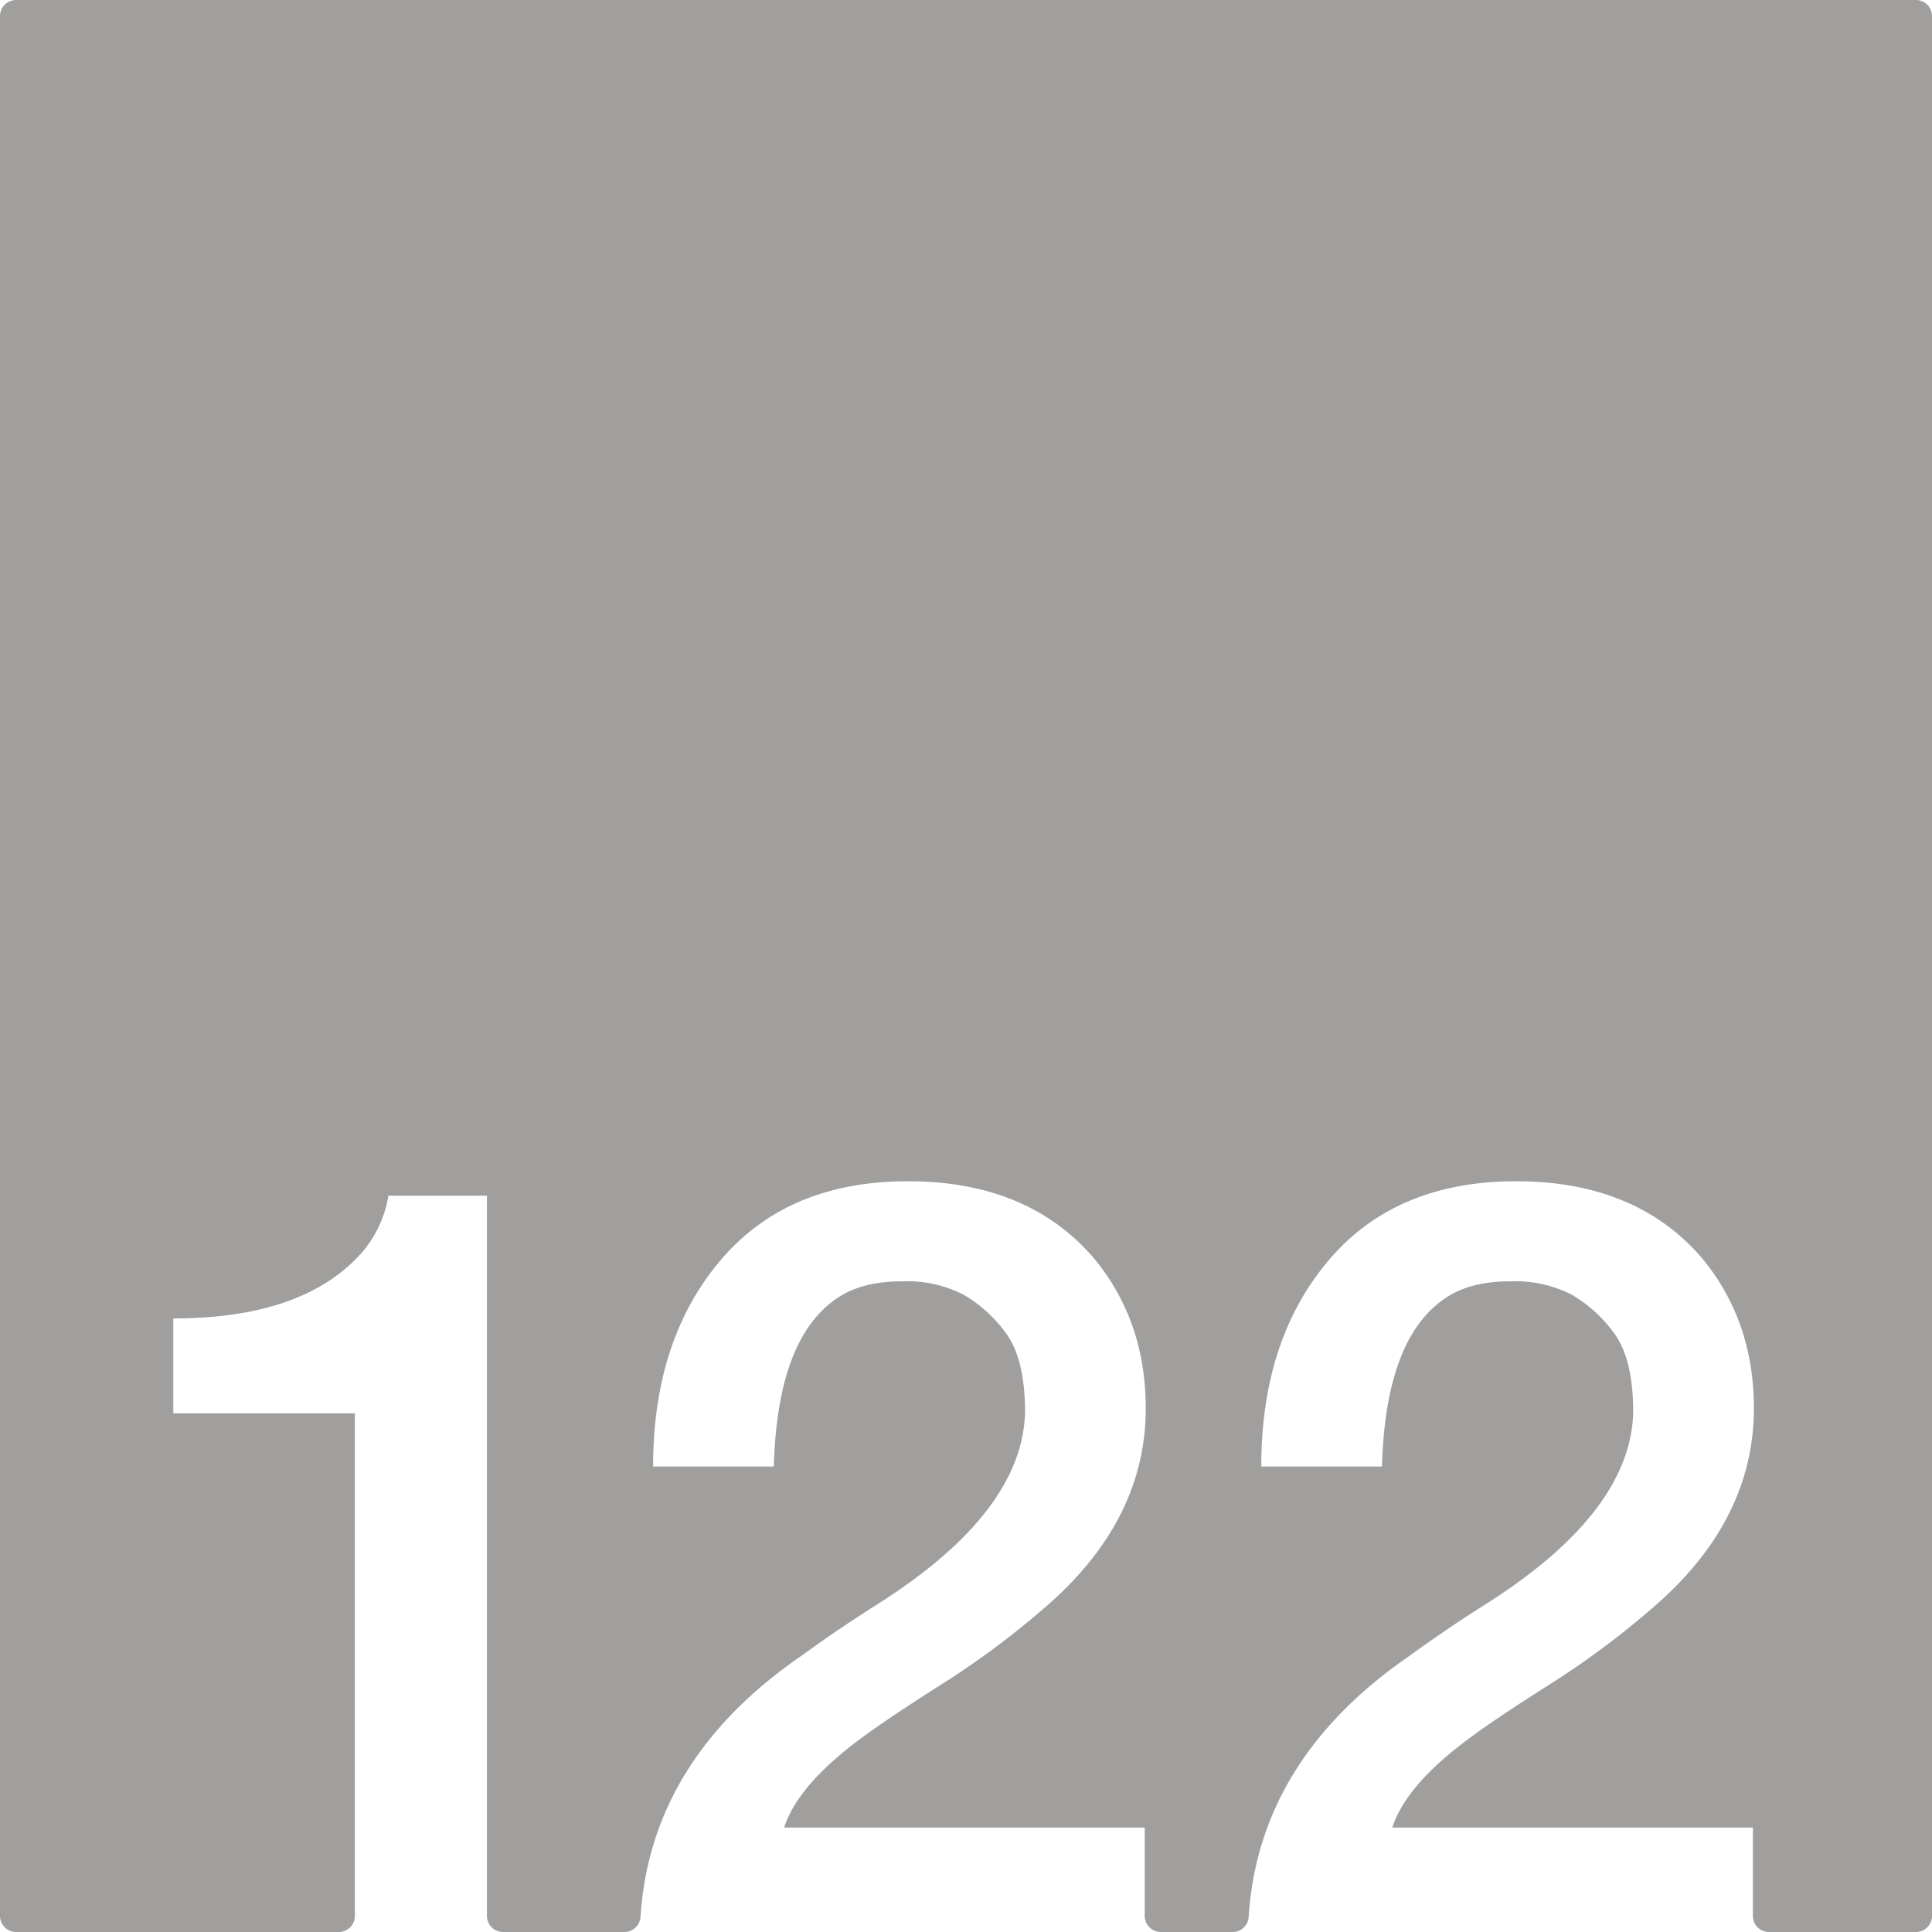 <svg xmlns="http://www.w3.org/2000/svg" width="120mm" height="120mm" viewBox="0 0 340.158 340.157">
  <g id="Zimmernummer">
      <g id="Z-03-122-E">
        <path fill="#A09f9d" stroke="none" d="M337.323,0H2.835A2.835,2.835,0,0,0,0,2.835V337.323a2.834,2.834,0,0,0,2.834,2.834H59.647a2.834,2.834,0,0,0,2.834-2.834V248.839H30.513V232.128q22.885,0,33.149-11.534a20.3,20.3,0,0,0,4.723-10.081H85.731v126.81a2.835,2.835,0,0,0,2.835,2.834h21.382a2.822,2.822,0,0,0,2.821-2.633q1.774-27.793,28.471-46.09,6.357-4.632,13.26-8.992,25.521-16.164,25.975-33.785,0-9.264-3.27-13.8a24.428,24.428,0,0,0-7.538-6.9,21.826,21.826,0,0,0-10.808-2.361q-6.63,0-10.807,2.543-11.172,6.811-11.807,30.061H114.993q0-22.251,11.807-36.237t33.058-13.986q21.252,0,32.877,13.714,8.991,10.989,8.992,26.247,0,20.071-18.255,35.51A149.57,149.57,0,0,1,165.4,296.792q-9.446,5.994-14.168,9.536-10.809,8.085-13.169,15.44h63.484v15.555a2.834,2.834,0,0,0,2.835,2.834h12.642a2.82,2.82,0,0,0,2.82-2.633q1.776-27.793,28.472-46.09,6.357-4.632,13.26-8.992,25.519-16.164,25.975-33.785,0-9.264-3.27-13.8a24.439,24.439,0,0,0-7.538-6.9,21.825,21.825,0,0,0-10.807-2.361q-6.632,0-10.808,2.543-11.171,6.811-11.807,30.061H222.067q0-22.251,11.807-36.237t33.059-13.986q21.252,0,32.877,13.714,8.991,10.989,8.991,26.247,0,20.071-18.255,35.51a149.716,149.716,0,0,1-18.073,13.351q-9.447,5.994-14.168,9.536-10.809,8.085-13.169,15.44h63.483v15.555a2.834,2.834,0,0,0,2.835,2.834h25.869a2.834,2.834,0,0,0,2.835-2.834V2.834A2.834,2.834,0,0,0,337.323,0Z"/>
      </g>
    </g>
</svg>
